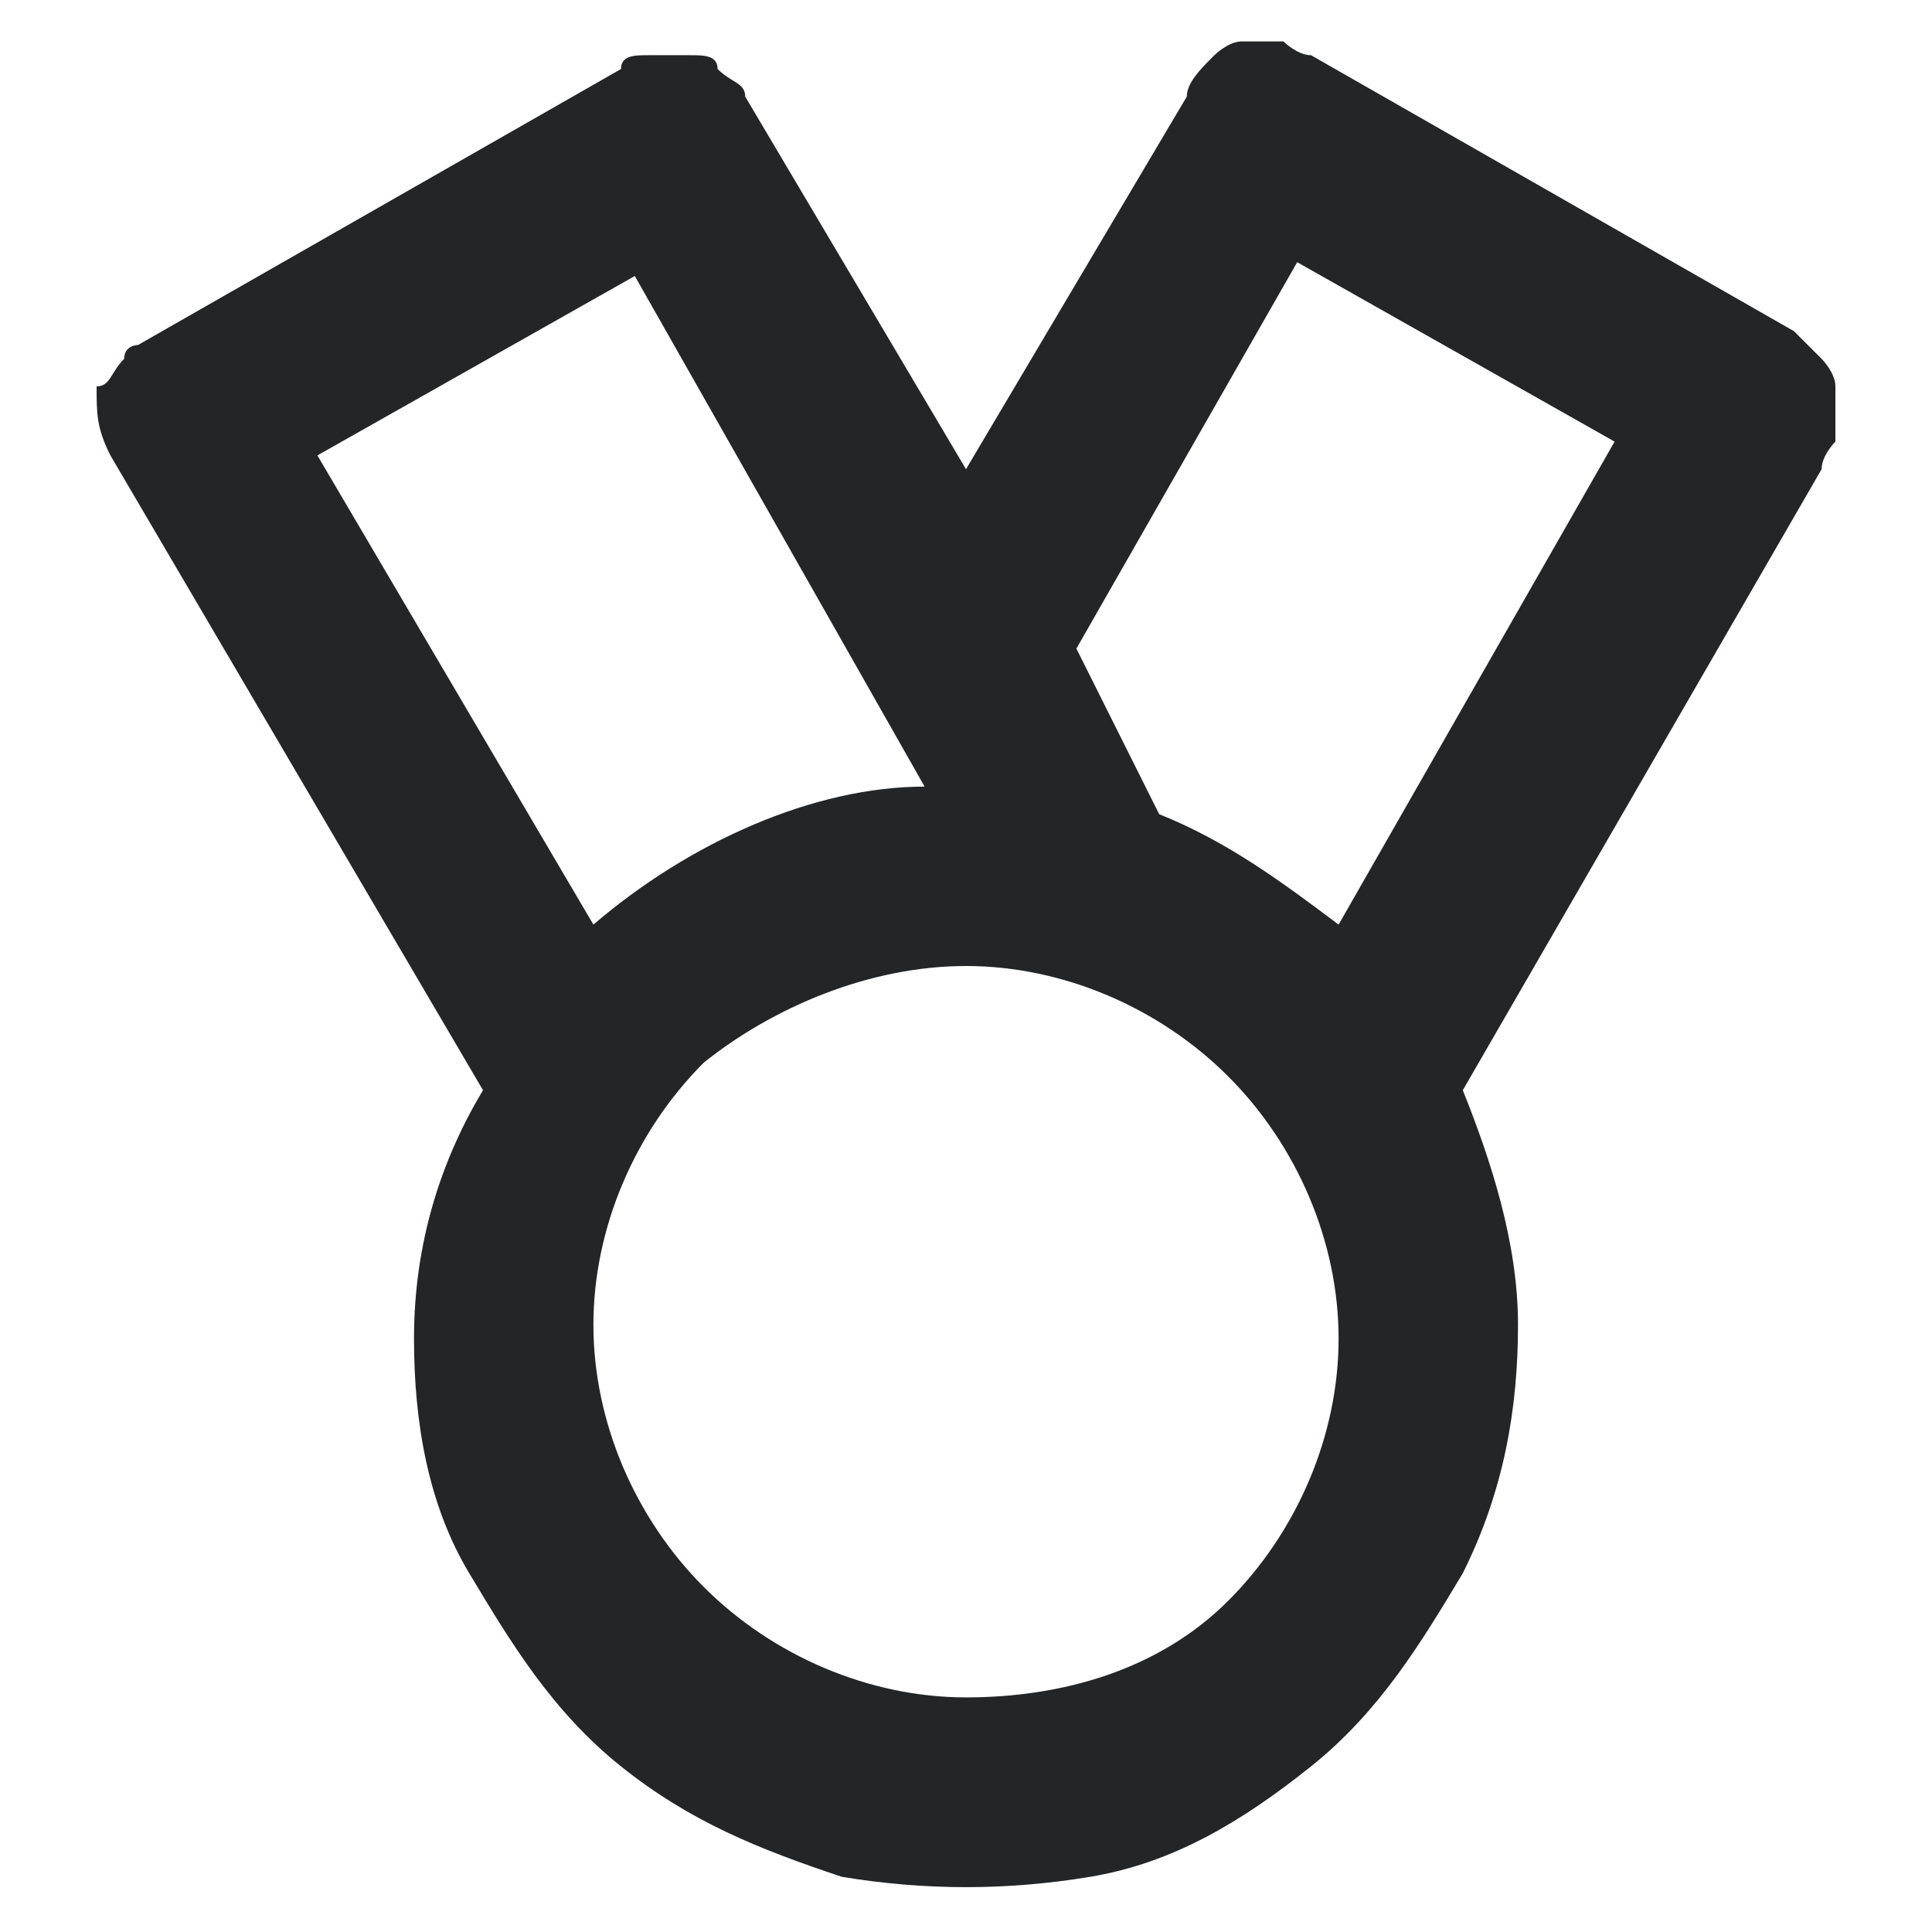 <?xml version="1.0" encoding="utf-8"?>
<!-- Generator: Adobe Illustrator 26.2.1, SVG Export Plug-In . SVG Version: 6.00 Build 0)  -->
<svg version="1.1" id="Layer_1" xmlns="http://www.w3.org/2000/svg" xmlns:xlink="http://www.w3.org/1999/xlink" x="0px" y="0px"
	 viewBox="0 0 14 14" style="enable-background:new 0 0 14 14;" xml:space="preserve">
<style type="text/css">
	.st0{fill:#232526;}
</style>
<path class="st0" d="M13.3,2.8c0-0.1-0.1-0.2-0.1-0.2c-0.1-0.1-0.1-0.1-0.2-0.2l-3.5-2c-0.1,0-0.2-0.1-0.2-0.1c-0.1,0-0.2,0-0.3,0
	S8.8,0.4,8.8,0.4C8.7,0.5,8.6,0.6,8.6,0.7L7,3.4L5.4,0.7c0-0.1-0.1-0.1-0.2-0.2c0-0.1-0.1-0.1-0.2-0.1s-0.2,0-0.3,0
	c-0.1,0-0.2,0-0.2,0.1L1,2.5c0,0-0.1,0-0.1,0.1C0.8,2.7,0.8,2.8,0.7,2.8c0,0.2,0,0.3,0.1,0.5l2.7,4.6C3.2,8.4,3,9,3,9.7
	c0,0.6,0.1,1.2,0.4,1.7s0.6,1,1.1,1.4s1,0.6,1.6,0.8c0.6,0.1,1.2,0.1,1.8,0c0.6-0.1,1.1-0.4,1.6-0.8c0.5-0.4,0.8-0.9,1.1-1.4
	c0.3-0.6,0.4-1.2,0.4-1.8s-0.2-1.2-0.4-1.7l2.6-4.5c0-0.1,0.1-0.2,0.1-0.2C13.3,3,13.3,2.9,13.3,2.8z M2.3,3.3L4.6,2l2.1,3.7
	c-0.8,0-1.7,0.4-2.4,1L2.3,3.3z M7,12.3c-0.7,0-1.4-0.3-1.9-0.8s-0.8-1.2-0.8-1.9s0.3-1.4,0.8-1.9C5.6,7.3,6.3,7,7,7
	s1.4,0.3,1.9,0.8S9.7,9,9.7,9.7s-0.3,1.4-0.8,1.9C8.4,12.1,7.7,12.3,7,12.3z M9.7,6.7C9.3,6.4,8.9,6.1,8.4,5.9L7.8,4.7l1.6-2.8
	l2.3,1.3L9.7,6.7z"/>
</svg>
